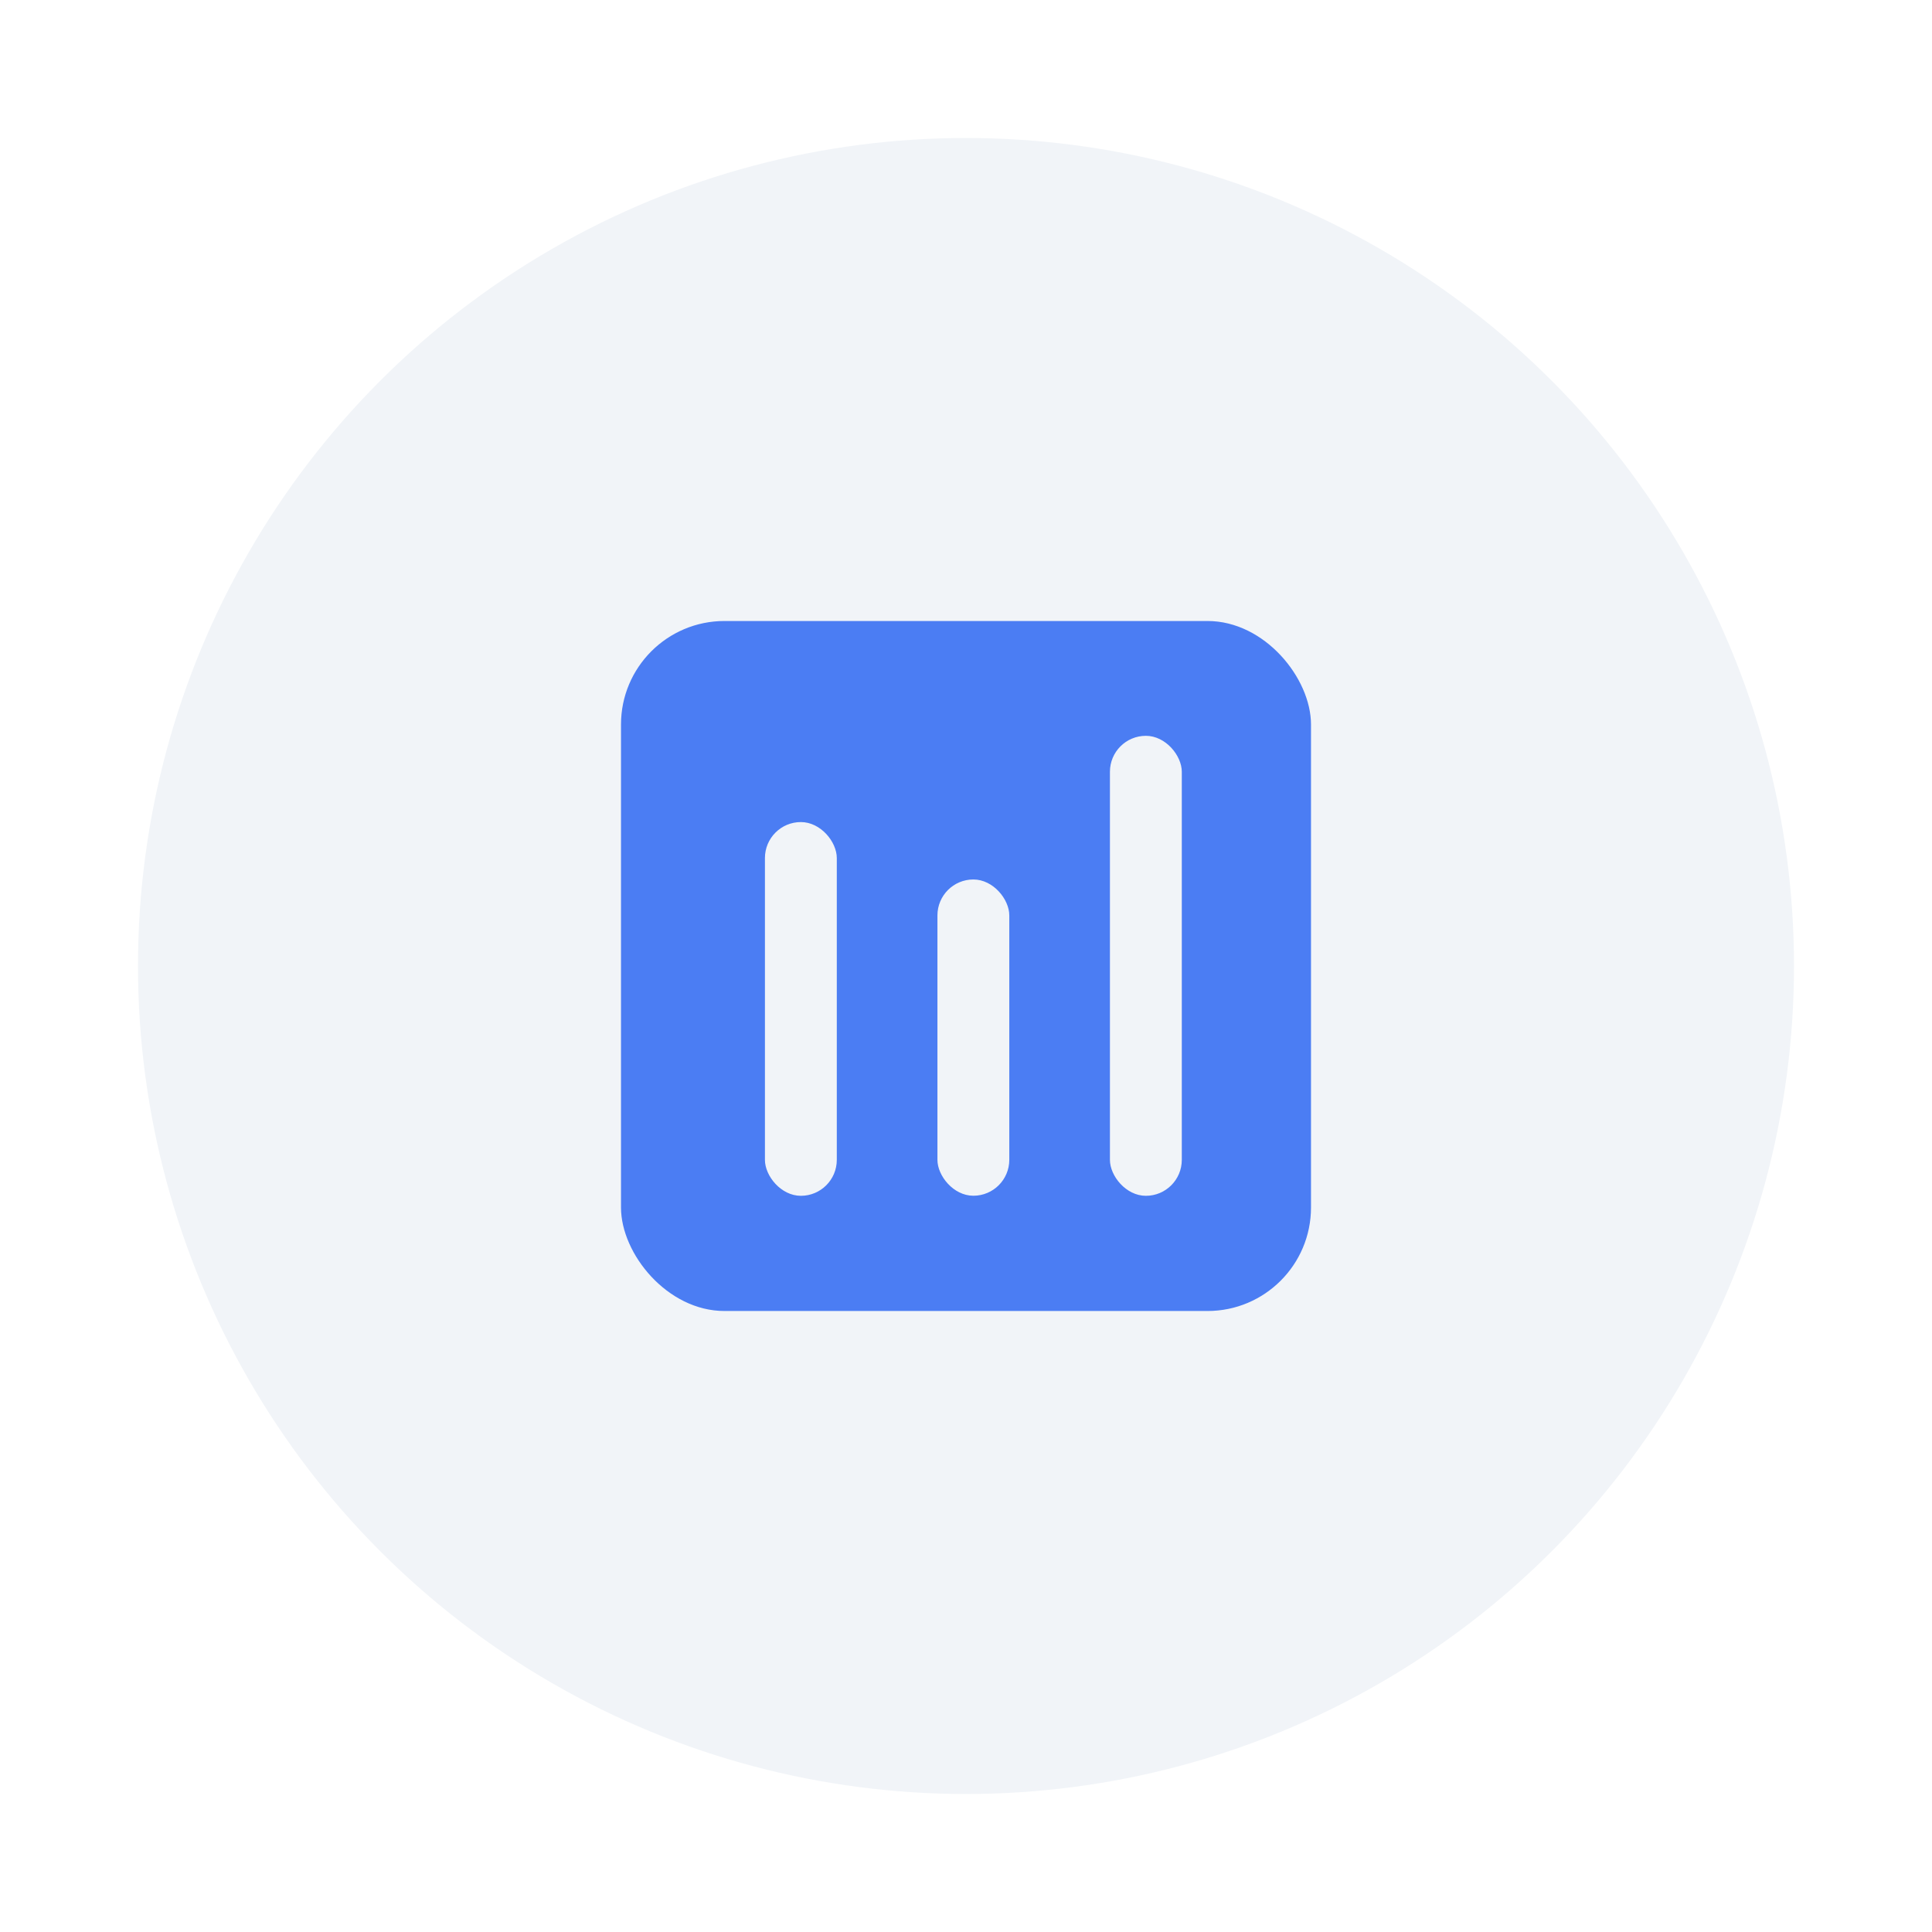 <svg width="56" height="56" viewBox="0 0 56 56" fill="none" xmlns="http://www.w3.org/2000/svg">
    <g filter="url(#filter0_d_127_47798)">
        <circle cx="28" cy="24" r="24" fill="#F1F4F8"/>
        <rect x="18" y="14" width="20" height="20" rx="3" fill="#4B7DF3"/>
        <rect x="22.172" y="19.828" width="2.083" height="10.833" rx="1.042" fill="#F1F4F8"/>
        <rect x="27.172" y="21.492" width="2.083" height="9.167" rx="1.042" fill="#F1F4F8"/>
        <rect x="32.172" y="17.328" width="2.083" height="13.333" rx="1.042" fill="#F1F4F8"/>
    </g>
    <defs>
        <filter id="filter0_d_127_47798" x="0" y="0" width="56" height="56" filterUnits="userSpaceOnUse" color-interpolation-filters="sRGB">
            <feFlood flood-opacity="0" result="BackgroundImageFix"/>
            <feColorMatrix in="SourceAlpha" type="matrix" values="0 0 0 0 0 0 0 0 0 0 0 0 0 0 0 0 0 0 127 0" result="hardAlpha"/>
            <feOffset dy="4"/>
            <feGaussianBlur stdDeviation="2"/>
            <feComposite in2="hardAlpha" operator="out"/>
            <feColorMatrix type="matrix" values="0 0 0 0 0 0 0 0 0 0 0 0 0 0 0 0 0 0 0.25 0"/>
            <feBlend mode="normal" in2="BackgroundImageFix" result="effect1_dropShadow_127_47798"/>
            <feBlend mode="normal" in="SourceGraphic" in2="effect1_dropShadow_127_47798" result="shape"/>
        </filter>
    </defs>
</svg>
